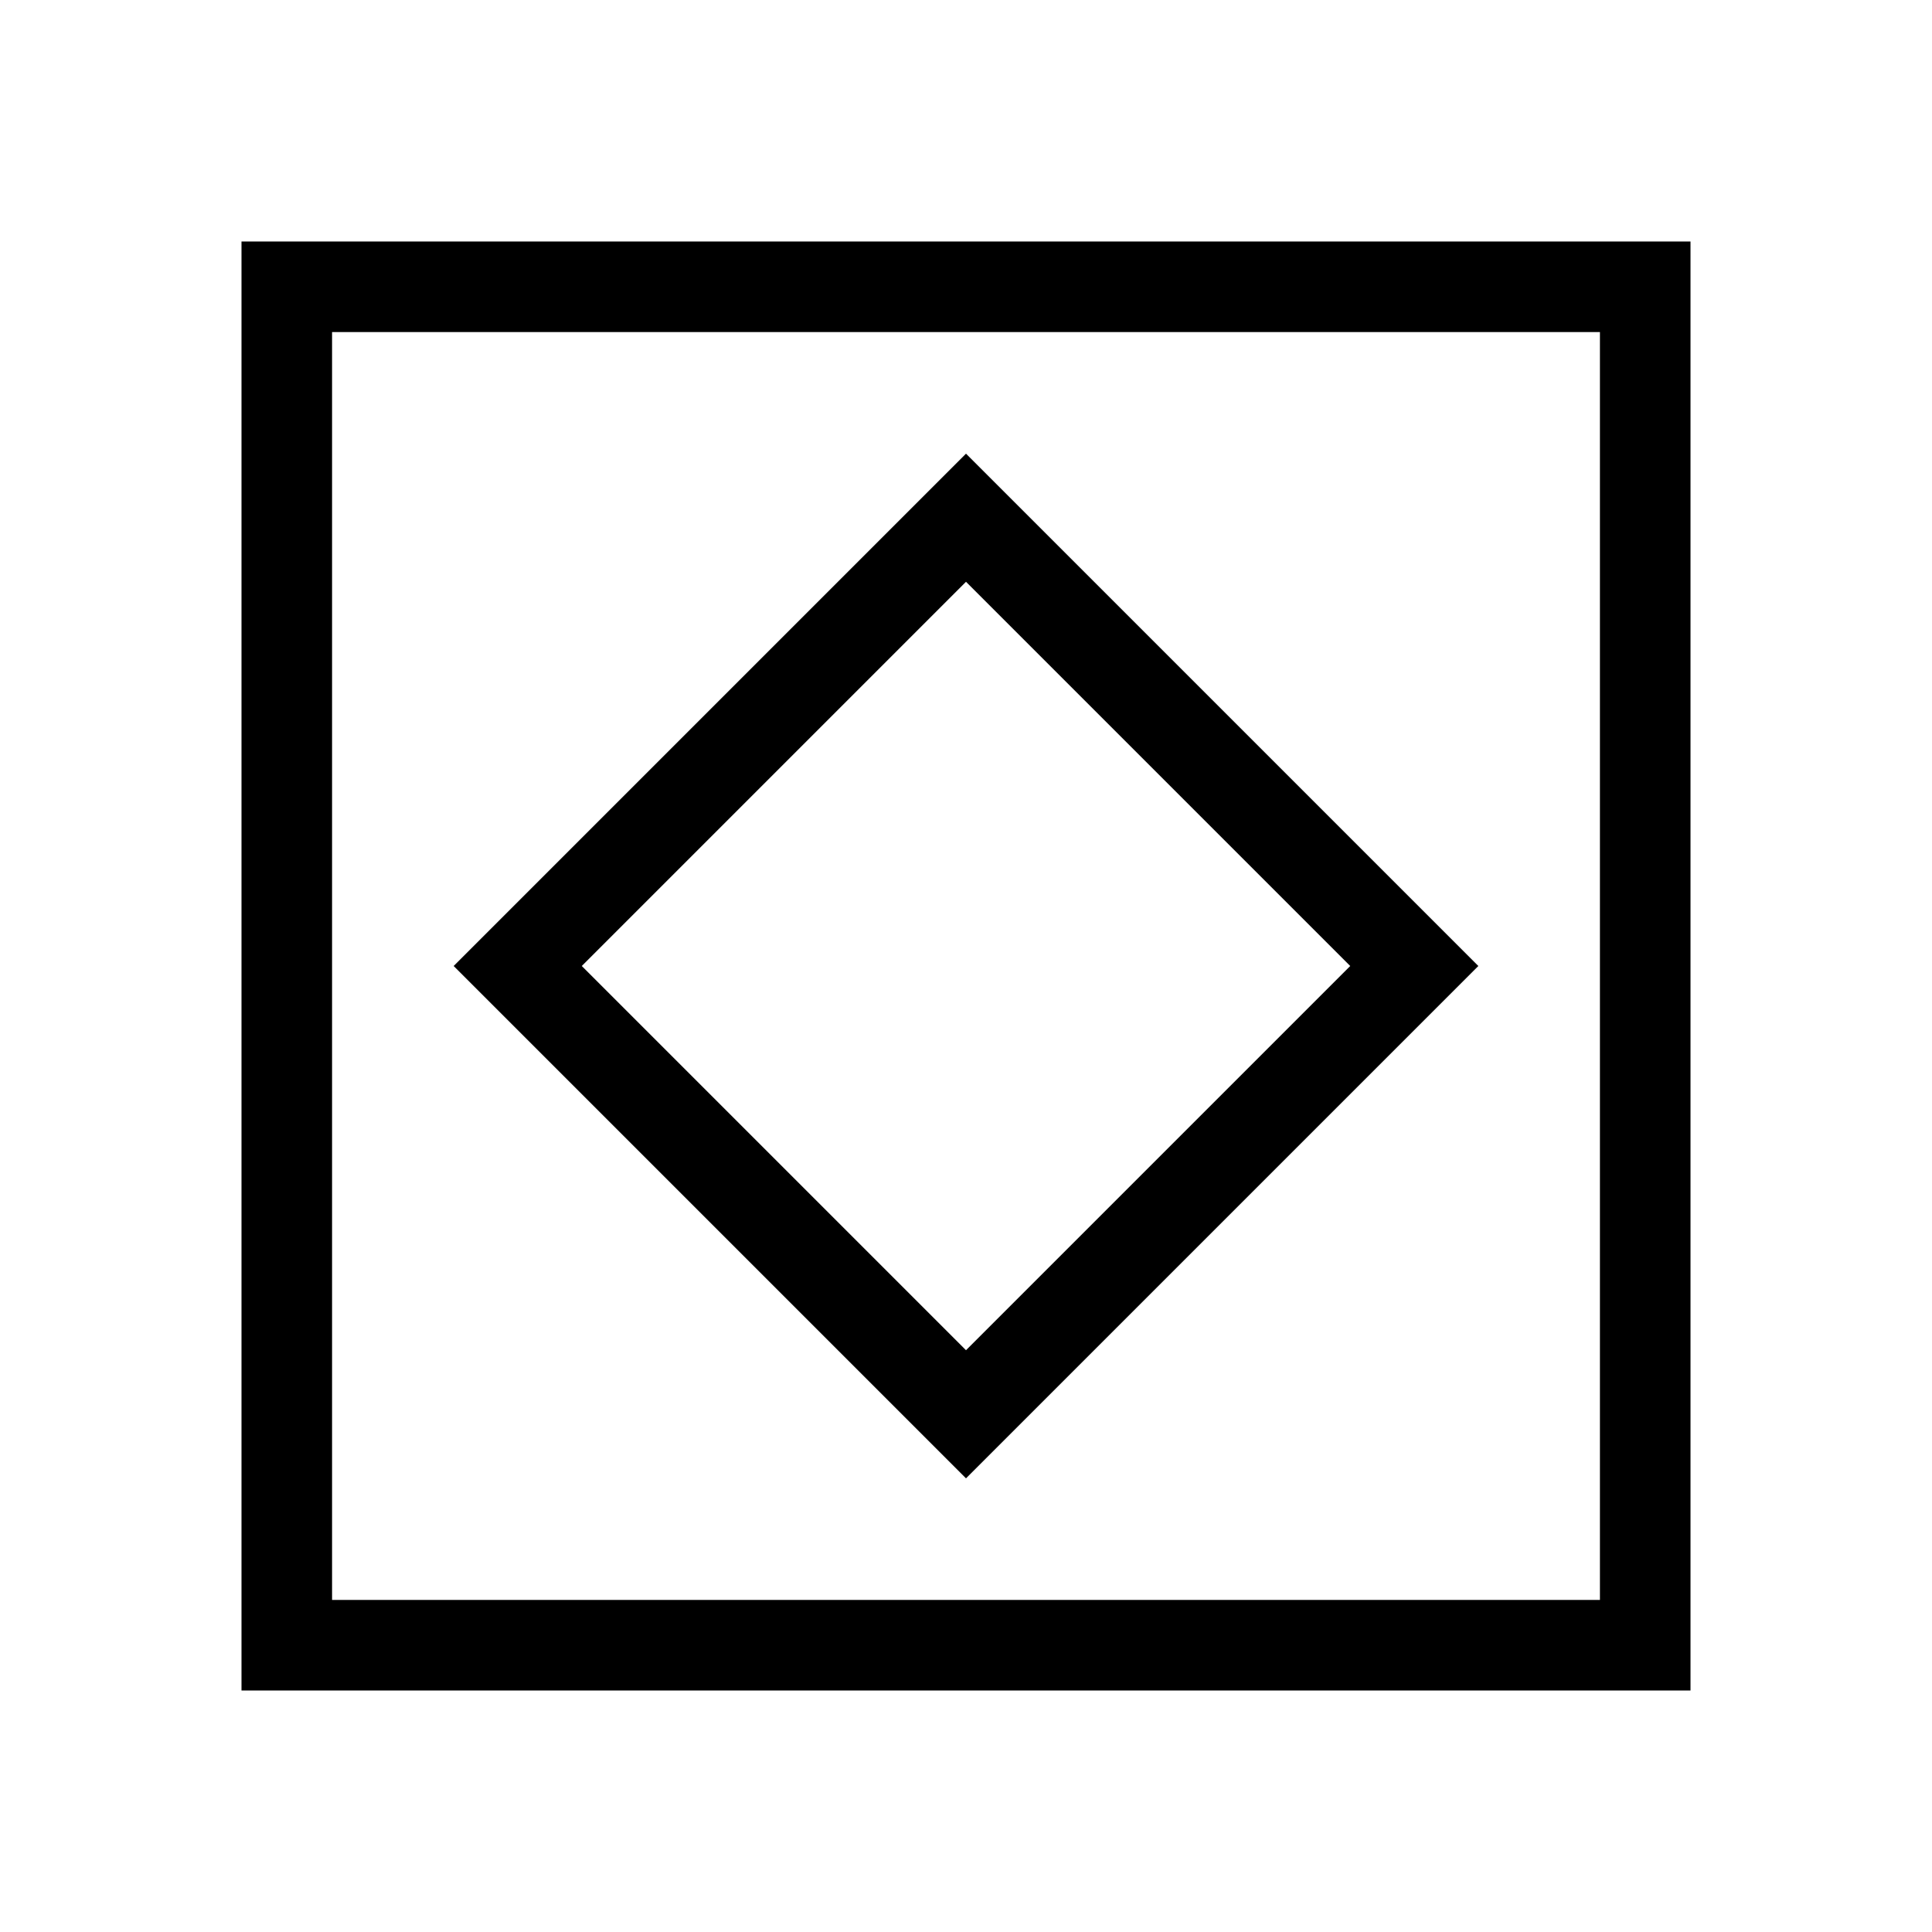 <svg xmlns="http://www.w3.org/2000/svg" viewBox="0 0 16 16"><path d="M2 2h12v12H2V2zm.75.75v10.5h10.5V2.75H2.75z"/><path d="M8 3.757L12.243 8 8 12.243 3.757 8 8 3.757zm0 1.061L4.818 8 8 11.182 11.182 8 8 4.818z"/></svg>